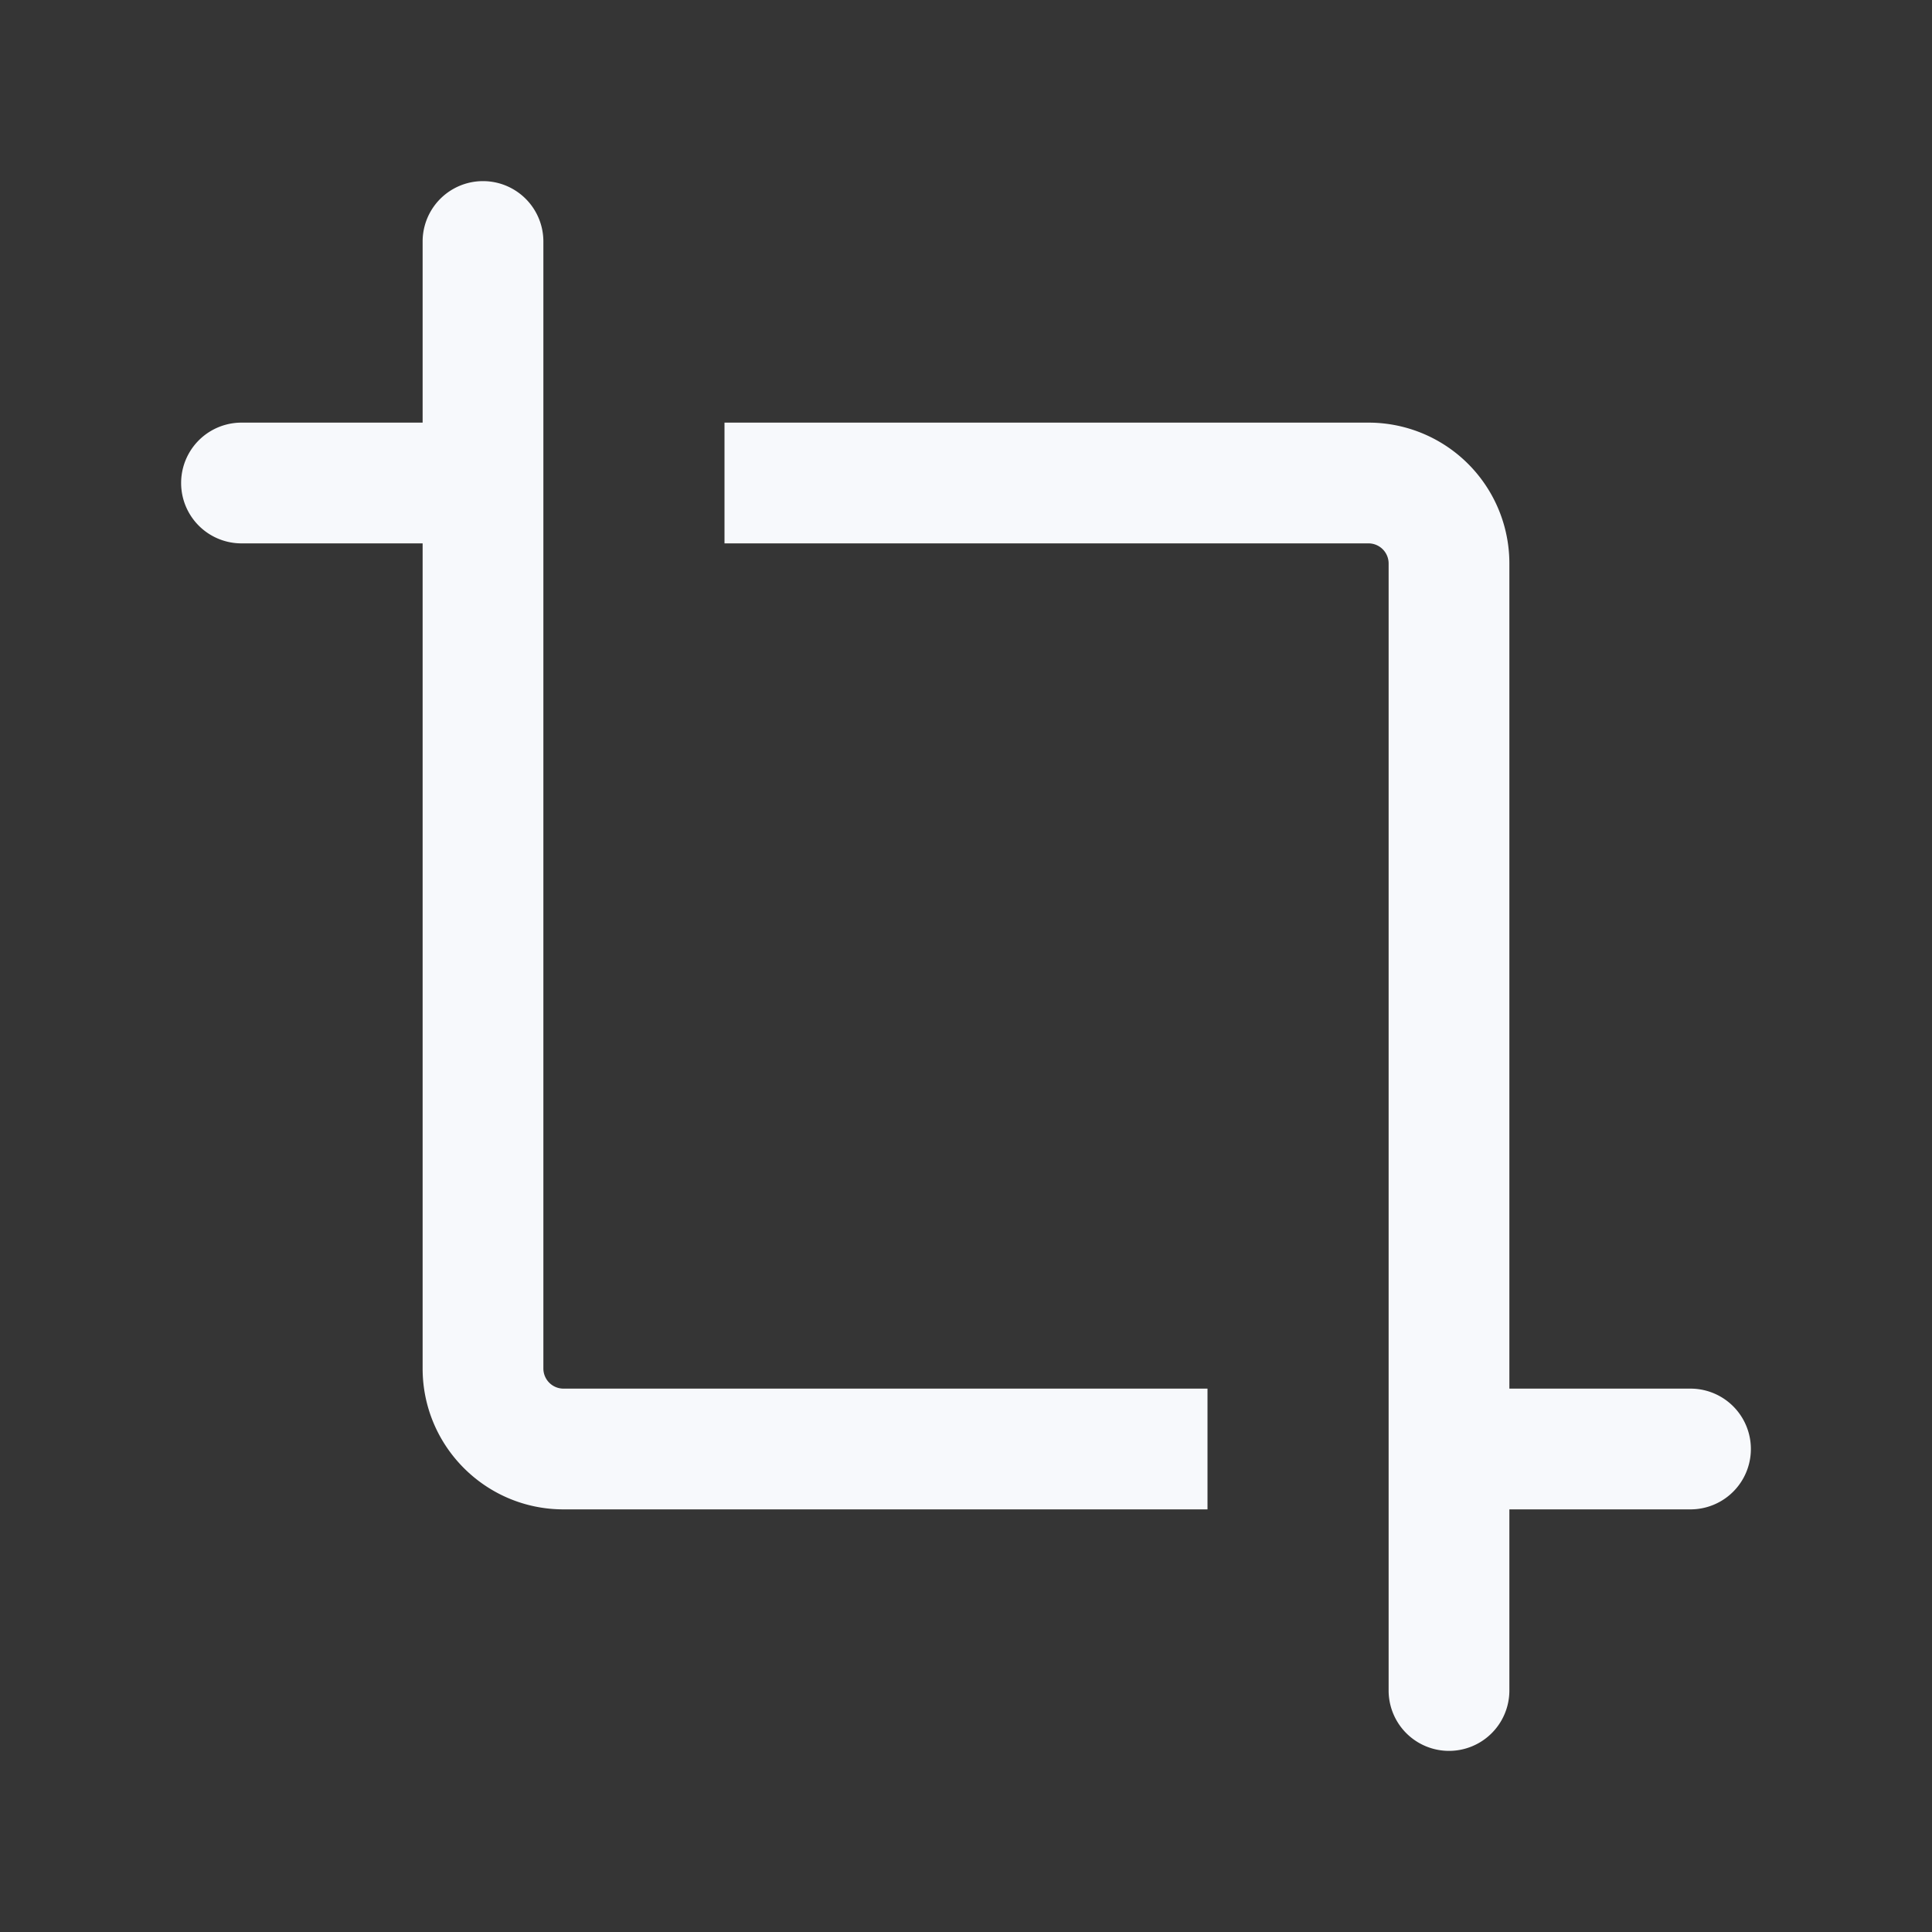 <svg xmlns="http://www.w3.org/2000/svg" width="24" height="24" fill="none"><rect width="100%" height="100%" fill="#333333" stroke="none"/><path fill="#fff" fill-opacity=".01" d="M24 0v24H0V0z"/><path fill="#F7F9FC" d="M6.75 3a.75.75 0 0 0-1.5 0zM18 17.25a.75.75 0 0 0 0 1.5zm3 1.5a.75.75 0 0 0 0-1.5zM17.25 21a.75.75 0 0 0 1.5 0zM6 6.75a.75.75 0 0 0 0-1.5zm-3-1.5a.75.75 0 0 0 0 1.5zM5.25 3v14h1.5V3zM18 18.75h3v-1.5h-3zm-11 0h8v-1.5H7zM18.75 21V7h-1.5v14zM6 5.25H3v1.5h3zm11 0H9v1.5h8zM18.75 7A1.75 1.75 0 0 0 17 5.25v1.5a.25.25 0 0 1 .25.25zM5.25 17c0 .966.784 1.75 1.75 1.75v-1.5a.25.25 0 0 1-.25-.25z"/></svg>